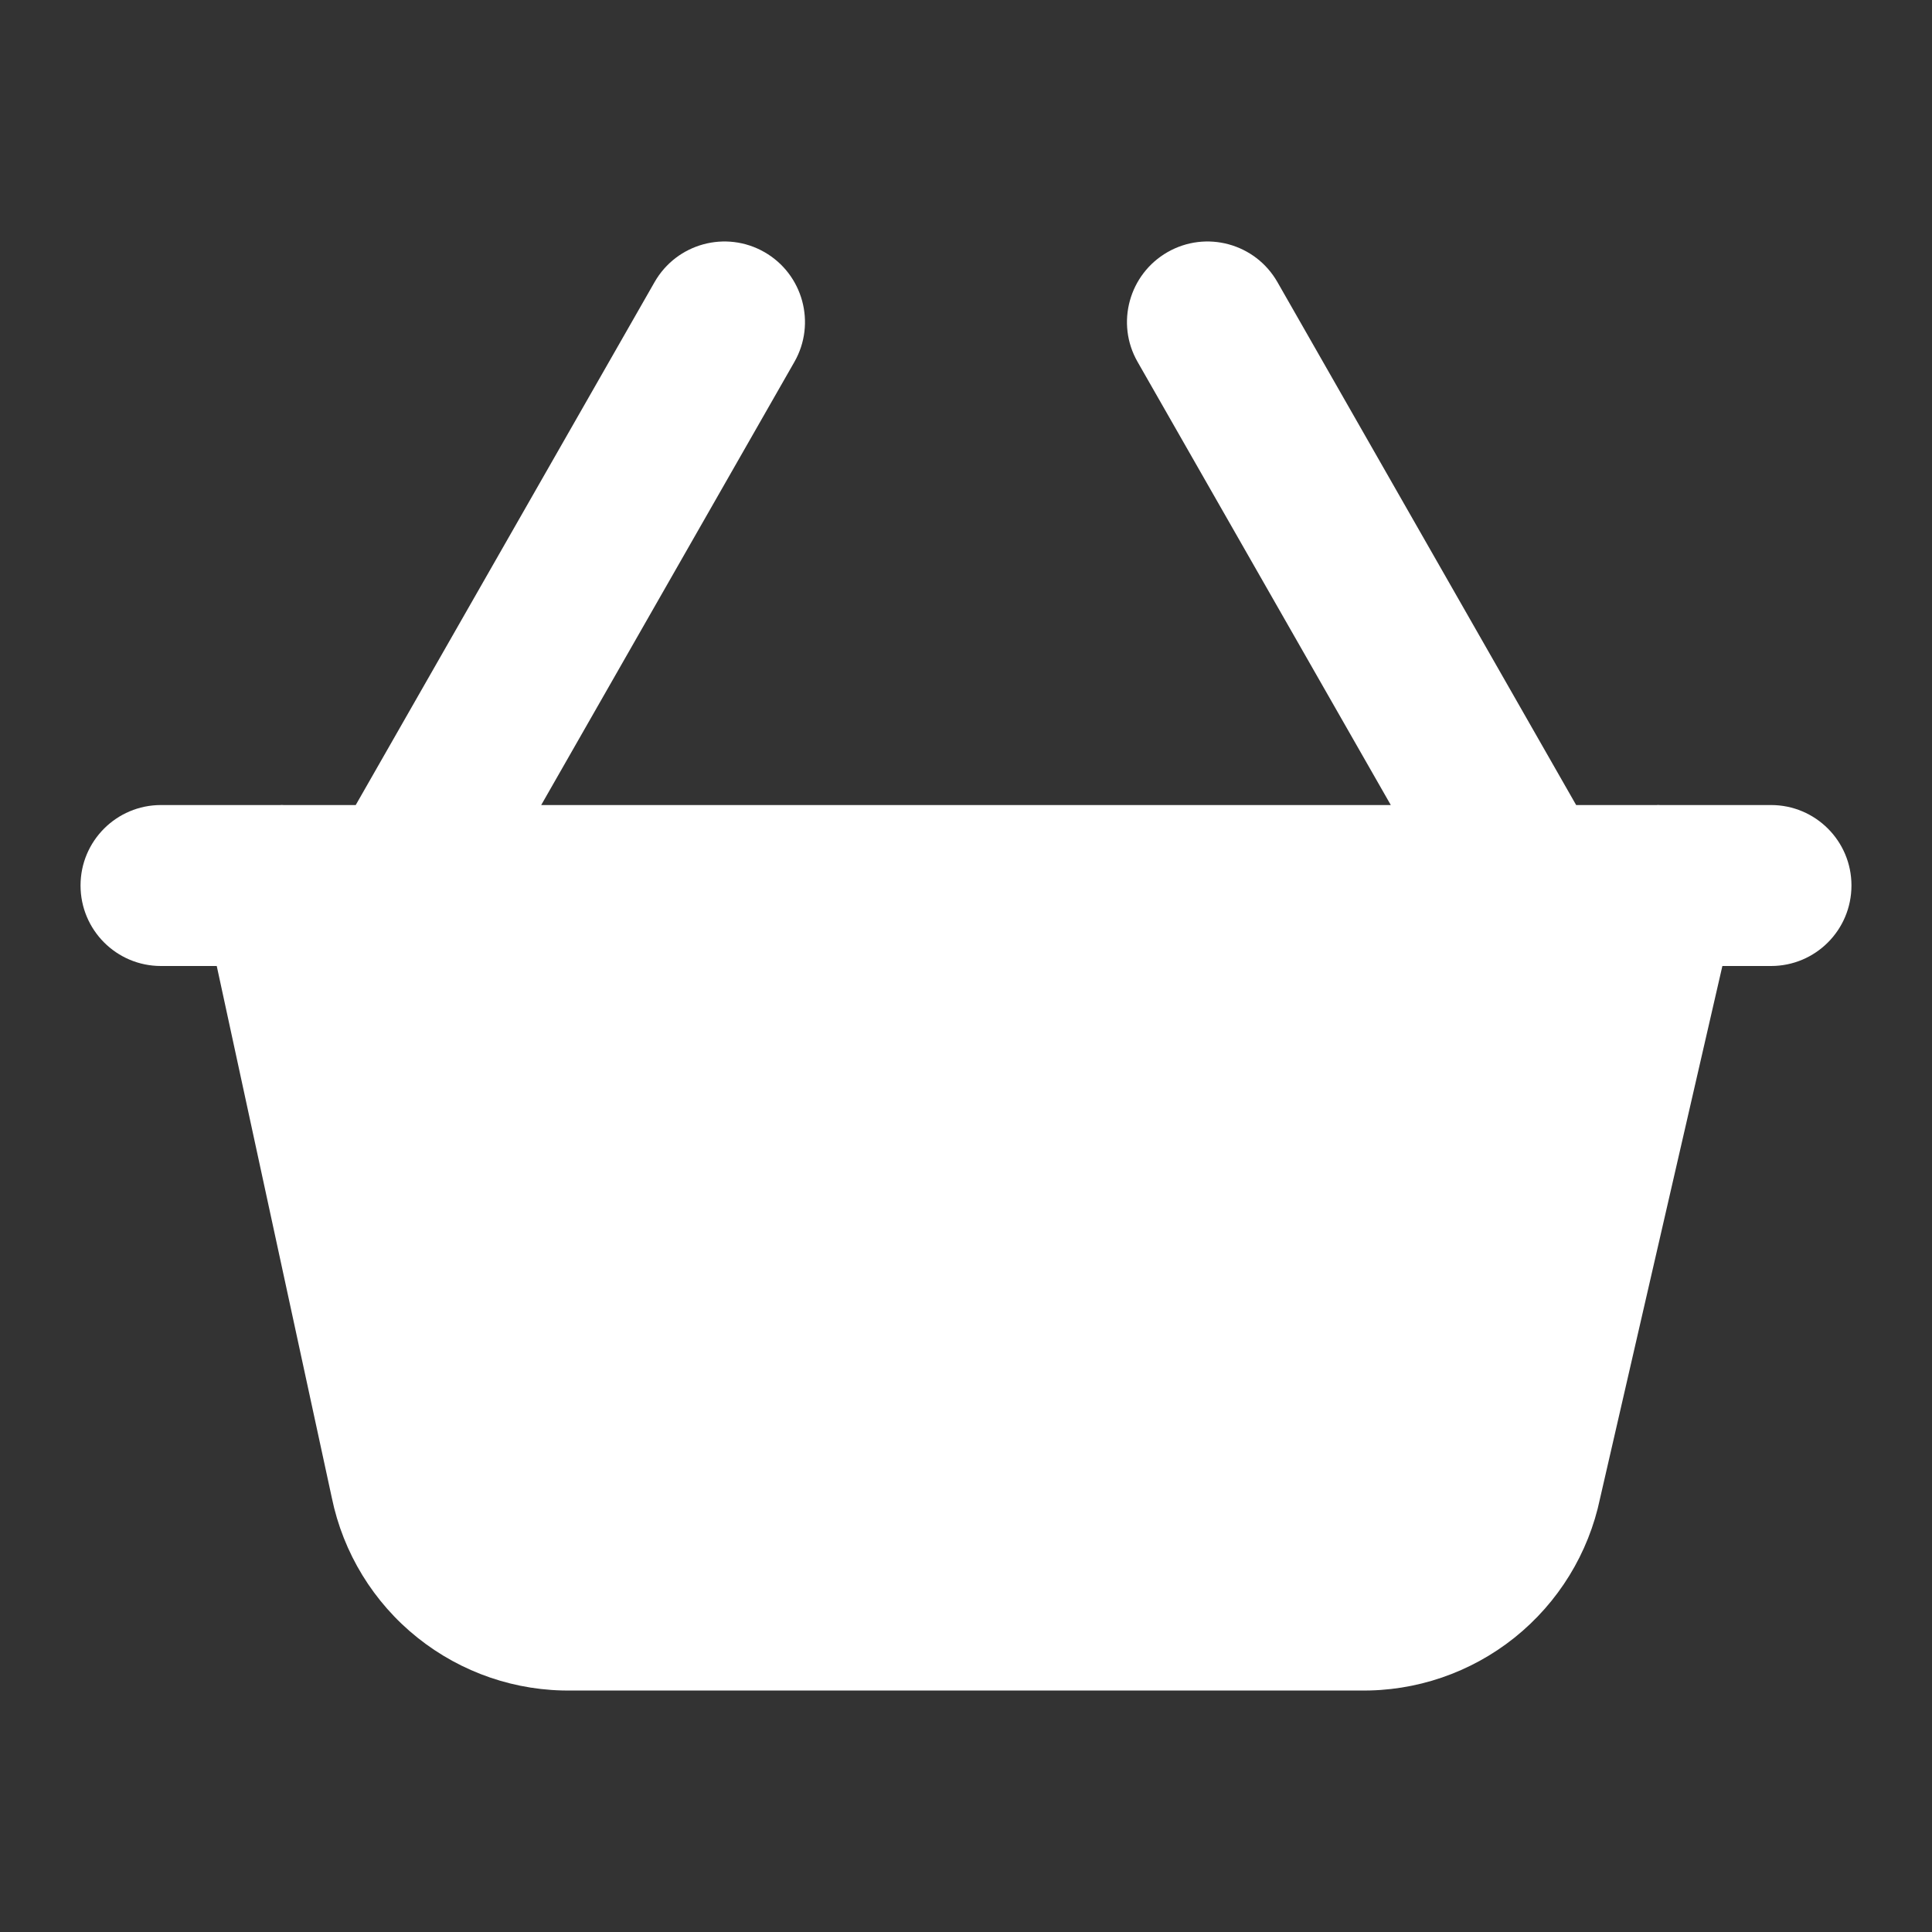<svg width="16" height="16" viewBox="0 0 16 16" fill="none" xmlns="http://www.w3.org/2000/svg">
<rect x="0" y="0" width="16" height="16" fill="#333333" stroke="none"/>
<path fill-rule="evenodd" clip-rule="evenodd" d="M6.331 2.088C6.65 2.271 6.761 2.678 6.579 2.997L4.482 6.667H11.518L9.421 2.997C9.238 2.678 9.35 2.271 9.669 2.088C9.989 1.905 10.396 2.016 10.579 2.336L13.053 6.667H13.719C13.728 6.666 13.737 6.666 13.747 6.667H14.667C15.035 6.667 15.333 6.965 15.333 7.333C15.333 7.702 15.035 8 14.667 8H14.264L13.251 12.409C13.156 12.864 12.906 13.271 12.543 13.562C12.179 13.853 11.726 14.008 11.261 14H4.739C4.274 14.008 3.821 13.853 3.457 13.562C3.093 13.271 2.842 12.861 2.748 12.404L1.795 8H1.333C0.965 8 0.667 7.702 0.667 7.333C0.667 6.965 0.965 6.667 1.333 6.667H2.32C2.329 6.666 2.339 6.666 2.348 6.667H2.946L5.421 2.336C5.604 2.016 6.011 1.905 6.331 2.088Z" fill="white"/>
</svg>
